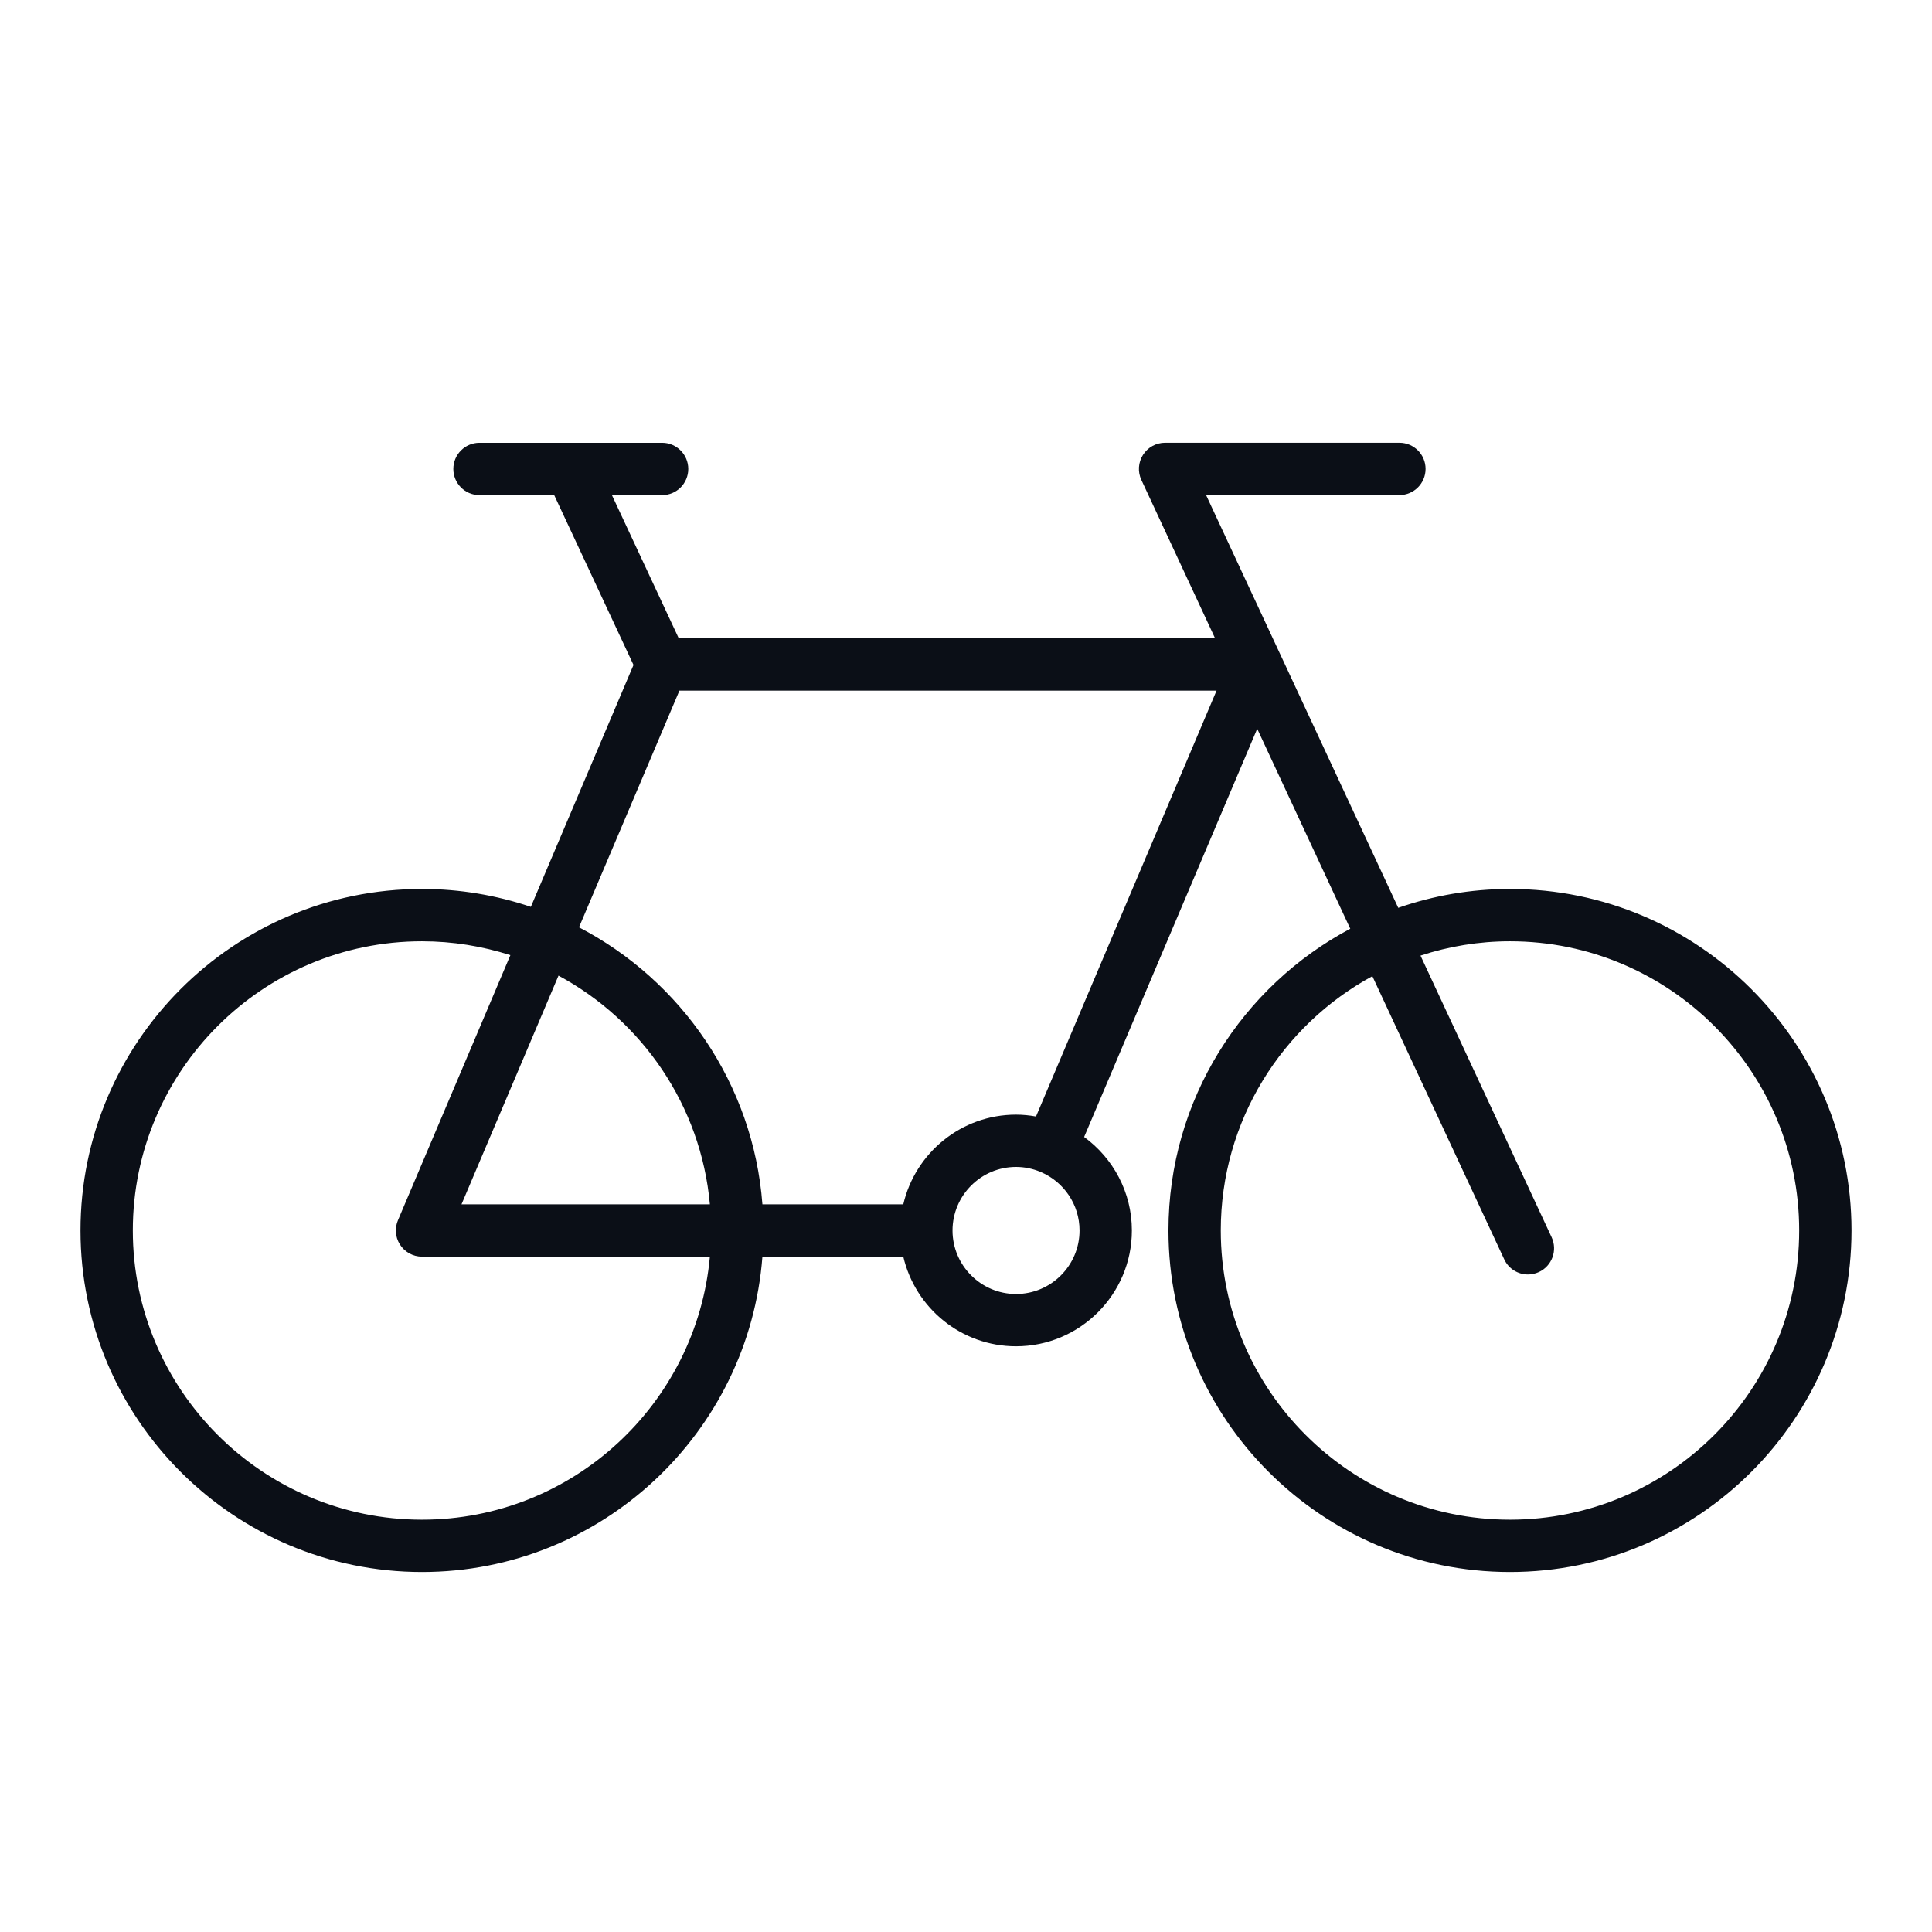 <?xml version="1.0" encoding="UTF-8"?>
<svg width="48px" height="48px" viewBox="0 0 48 48" version="1.1" xmlns="http://www.w3.org/2000/svg" xmlns:xlink="http://www.w3.org/1999/xlink">
    <title>BC1809FD-D9CD-4EC8-A5A6-63341B48F489</title>
    <g id="Main-Feature" stroke="none" stroke-width="1" fill="none" fill-rule="evenodd">
        <g id="00.-Bosung" transform="translate(-858, -880)">
            <g id="Group-2" transform="translate(0, 784)">
                <g id="Type" transform="translate(135, 80)">
                    <g id="List" transform="translate(34, 8)">
                        <g id="5" transform="translate(648, 0)">
                            <g id="Icon/_Type/1/Bicycle" transform="translate(41, 8)">
                                <g id="Group">
                                    <path d="M12.5,24.5 C16.918,24.5 20.5,28.082 20.5,32.5 C20.5,36.918 16.918,40.5 12.5,40.5 C8.082,40.5 4.5,36.918 4.5,32.5 C4.5,28.082 8.082,24.5 12.5,24.5 Z M39.5,24.5 C43.918,24.5 47.5,28.082 47.5,32.5 C47.5,36.918 43.918,40.5 39.5,40.5 C35.082,40.5 31.5,36.918 31.5,32.5 C31.5,28.082 35.082,24.5 39.5,24.5 Z" id="Shade" fill="#FFFFFF" opacity="0"></path>
                                    <path d="M37.515,37.756 C33.553,37.756 30.33,34.533 30.33,30.571 C30.33,27.846 31.855,25.47 34.096,24.253 L37.372,31.288 C37.482,31.525 37.716,31.664 37.961,31.664 C38.053,31.664 38.146,31.644 38.235,31.603 C38.56,31.452 38.701,31.065 38.55,30.74 L35.292,23.742 C35.993,23.513 36.739,23.386 37.515,23.386 C41.477,23.386 44.7,26.609 44.7,30.571 C44.7,34.533 41.477,37.756 37.515,37.756 L37.515,37.756 Z M25.243,27.693 C23.88,27.693 22.738,28.647 22.442,29.921 L18.942,29.921 C18.714,26.925 16.924,24.36 14.385,23.039 L16.88,17.158 L30.225,17.158 L25.739,27.739 C25.578,27.71 25.412,27.693 25.243,27.693 L25.243,27.693 Z M25.243,32.149 C24.374,32.149 23.667,31.442 23.665,30.574 C23.665,30.573 23.666,30.572 23.666,30.571 C23.666,30.57 23.665,30.569 23.665,30.569 C23.667,29.699 24.374,28.992 25.243,28.992 C25.457,28.992 25.661,29.036 25.848,29.114 C25.852,29.116 25.855,29.118 25.859,29.12 C25.862,29.122 25.865,29.122 25.869,29.123 C26.428,29.366 26.821,29.923 26.821,30.571 C26.821,31.441 26.113,32.149 25.243,32.149 L25.243,32.149 Z M13.876,24.239 C15.952,25.356 17.415,27.462 17.637,29.921 L11.466,29.921 L13.876,24.239 Z M10.485,37.756 C6.523,37.756 3.3,34.533 3.3,30.571 C3.3,26.609 6.523,23.386 10.485,23.386 C11.25,23.386 11.987,23.509 12.68,23.731 L9.89,30.31 C9.804,30.505 9.819,30.731 9.932,30.913 C10.05,31.104 10.259,31.221 10.484,31.221 L17.637,31.221 C17.307,34.879 14.227,37.756 10.485,37.756 L10.485,37.756 Z M37.515,22.086 C36.543,22.086 35.61,22.252 34.739,22.555 L31.809,16.259 C31.807,16.255 31.805,16.251 31.803,16.247 L29.965,12.3 L34.768,12.3 C35.127,12.3 35.418,12.009 35.418,11.65 C35.418,11.291 35.127,11 34.768,11 L28.946,11 C28.724,11 28.517,11.113 28.398,11.301 C28.279,11.488 28.263,11.723 28.357,11.924 L30.188,15.858 L16.863,15.858 L15.203,12.301 L16.451,12.301 C16.809,12.301 17.1,12.01 17.1,11.651 C17.1,11.293 16.809,11.001 16.451,11.001 L14.174,11.001 C14.166,11.001 14.158,11.001 14.15,11.001 L11.912,11.001 C11.554,11.001 11.263,11.293 11.263,11.651 C11.263,12.01 11.554,12.301 11.912,12.301 L13.769,12.301 L15.739,16.521 L13.189,22.531 C12.339,22.244 11.43,22.086 10.485,22.086 C5.806,22.086 2,25.892 2,30.571 C2,35.249 5.806,39.056 10.485,39.056 C14.944,39.056 18.608,35.597 18.942,31.221 L22.442,31.221 C22.739,32.495 23.88,33.448 25.243,33.448 C26.83,33.448 28.121,32.158 28.121,30.571 C28.121,29.616 27.652,28.772 26.935,28.248 L31.235,18.106 L33.547,23.074 C30.863,24.5 29.03,27.325 29.03,30.571 C29.03,35.249 32.836,39.056 37.515,39.056 C42.194,39.056 46,35.249 46,30.571 C46,25.892 42.194,22.086 37.515,22.086 L37.515,22.086 Z" id="Main" fill="#0B0F17"></path>
                                </g>
                            </g>
                        </g>
                    </g>
                </g>
            </g>
        </g>
    </g>
</svg>